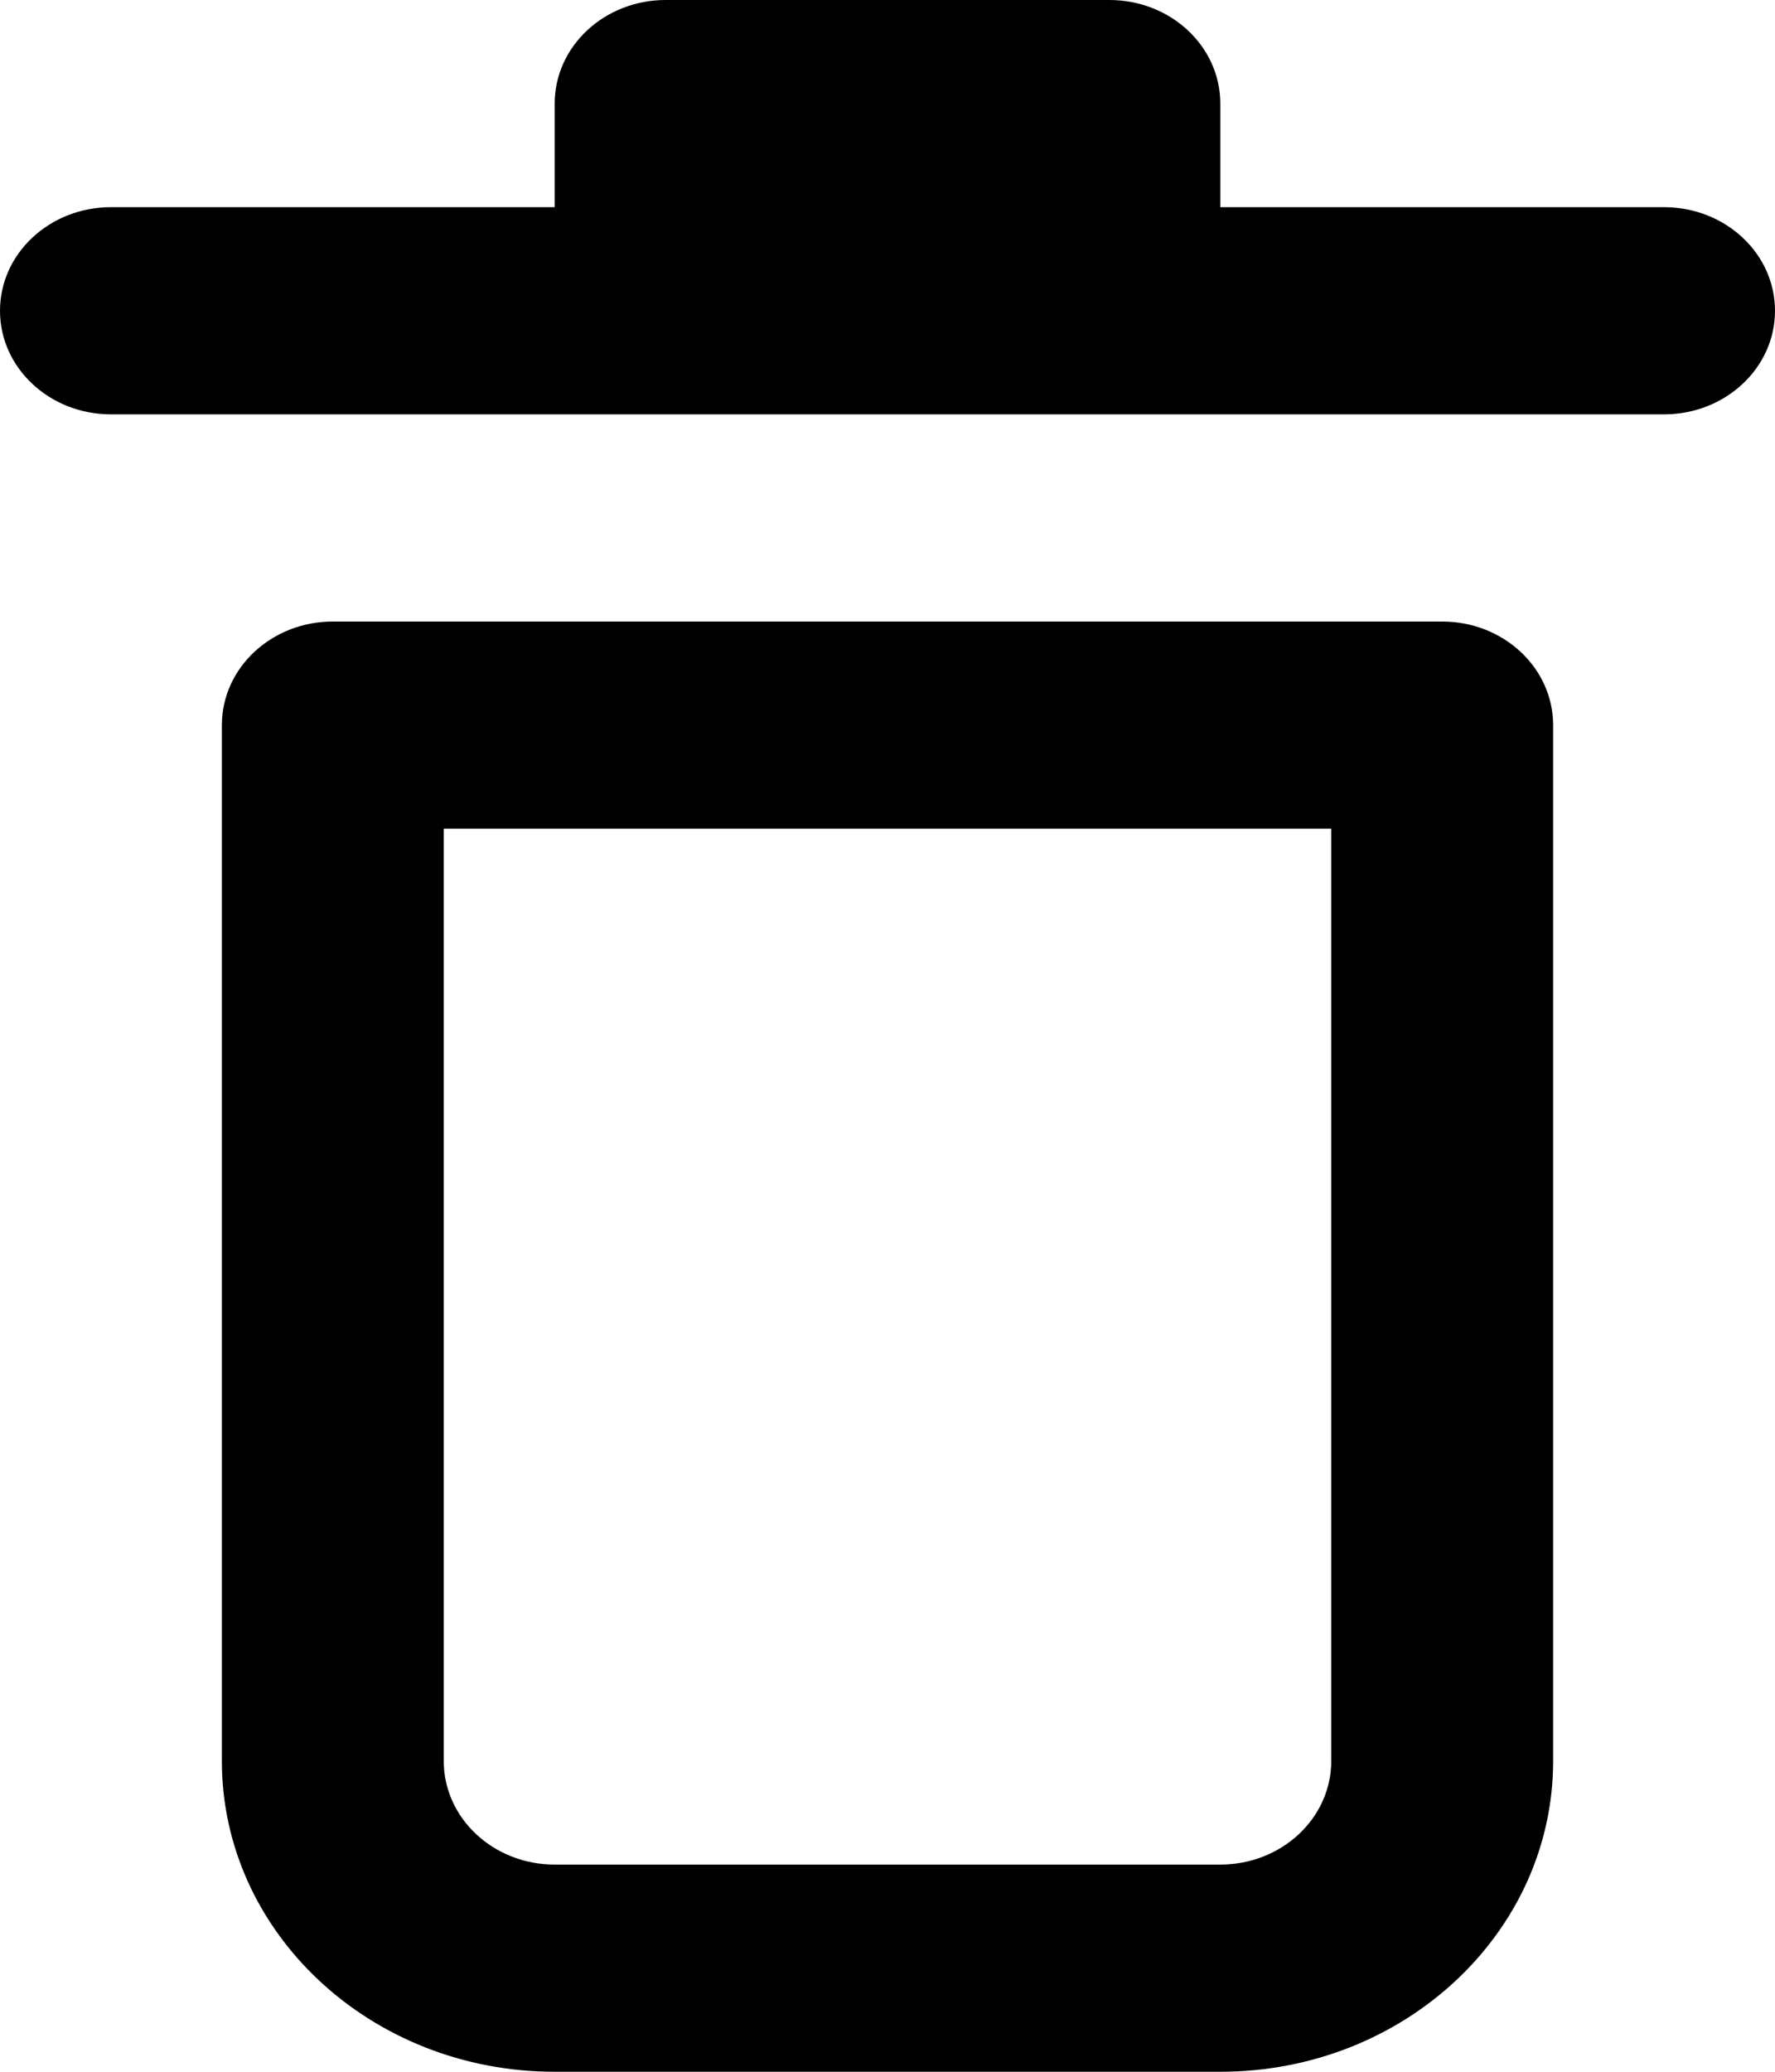 <svg width="12" height="14" viewBox="0 0 12 14" fill="none" xmlns="http://www.w3.org/2000/svg">
<path fill-rule="evenodd" clip-rule="evenodd" d="M9.75 4.2C10.164 4.2 10.5 4.513 10.5 4.9V11.9C10.5 13.06 9.493 14 8.25 14H3.75C2.507 14 1.5 13.06 1.5 11.9V4.9C1.5 4.513 1.836 4.2 2.25 4.2H9.75ZM9 5.6H3V11.9C3 12.287 3.336 12.6 3.75 12.6H8.25C8.664 12.6 9 12.287 9 11.9V5.6ZM3.75 0.7C3.75 0.313 4.086 0 4.5 0H7.5C7.914 0 8.25 0.313 8.25 0.7V1.4H11.25C11.664 1.4 12 1.713 12 2.1C12 2.487 11.664 2.8 11.25 2.8H0.75C0.336 2.8 0 2.487 0 2.1C0 1.713 0.336 1.4 0.75 1.4H3.75V0.7Z" fill="currentColor"/>
</svg>
    